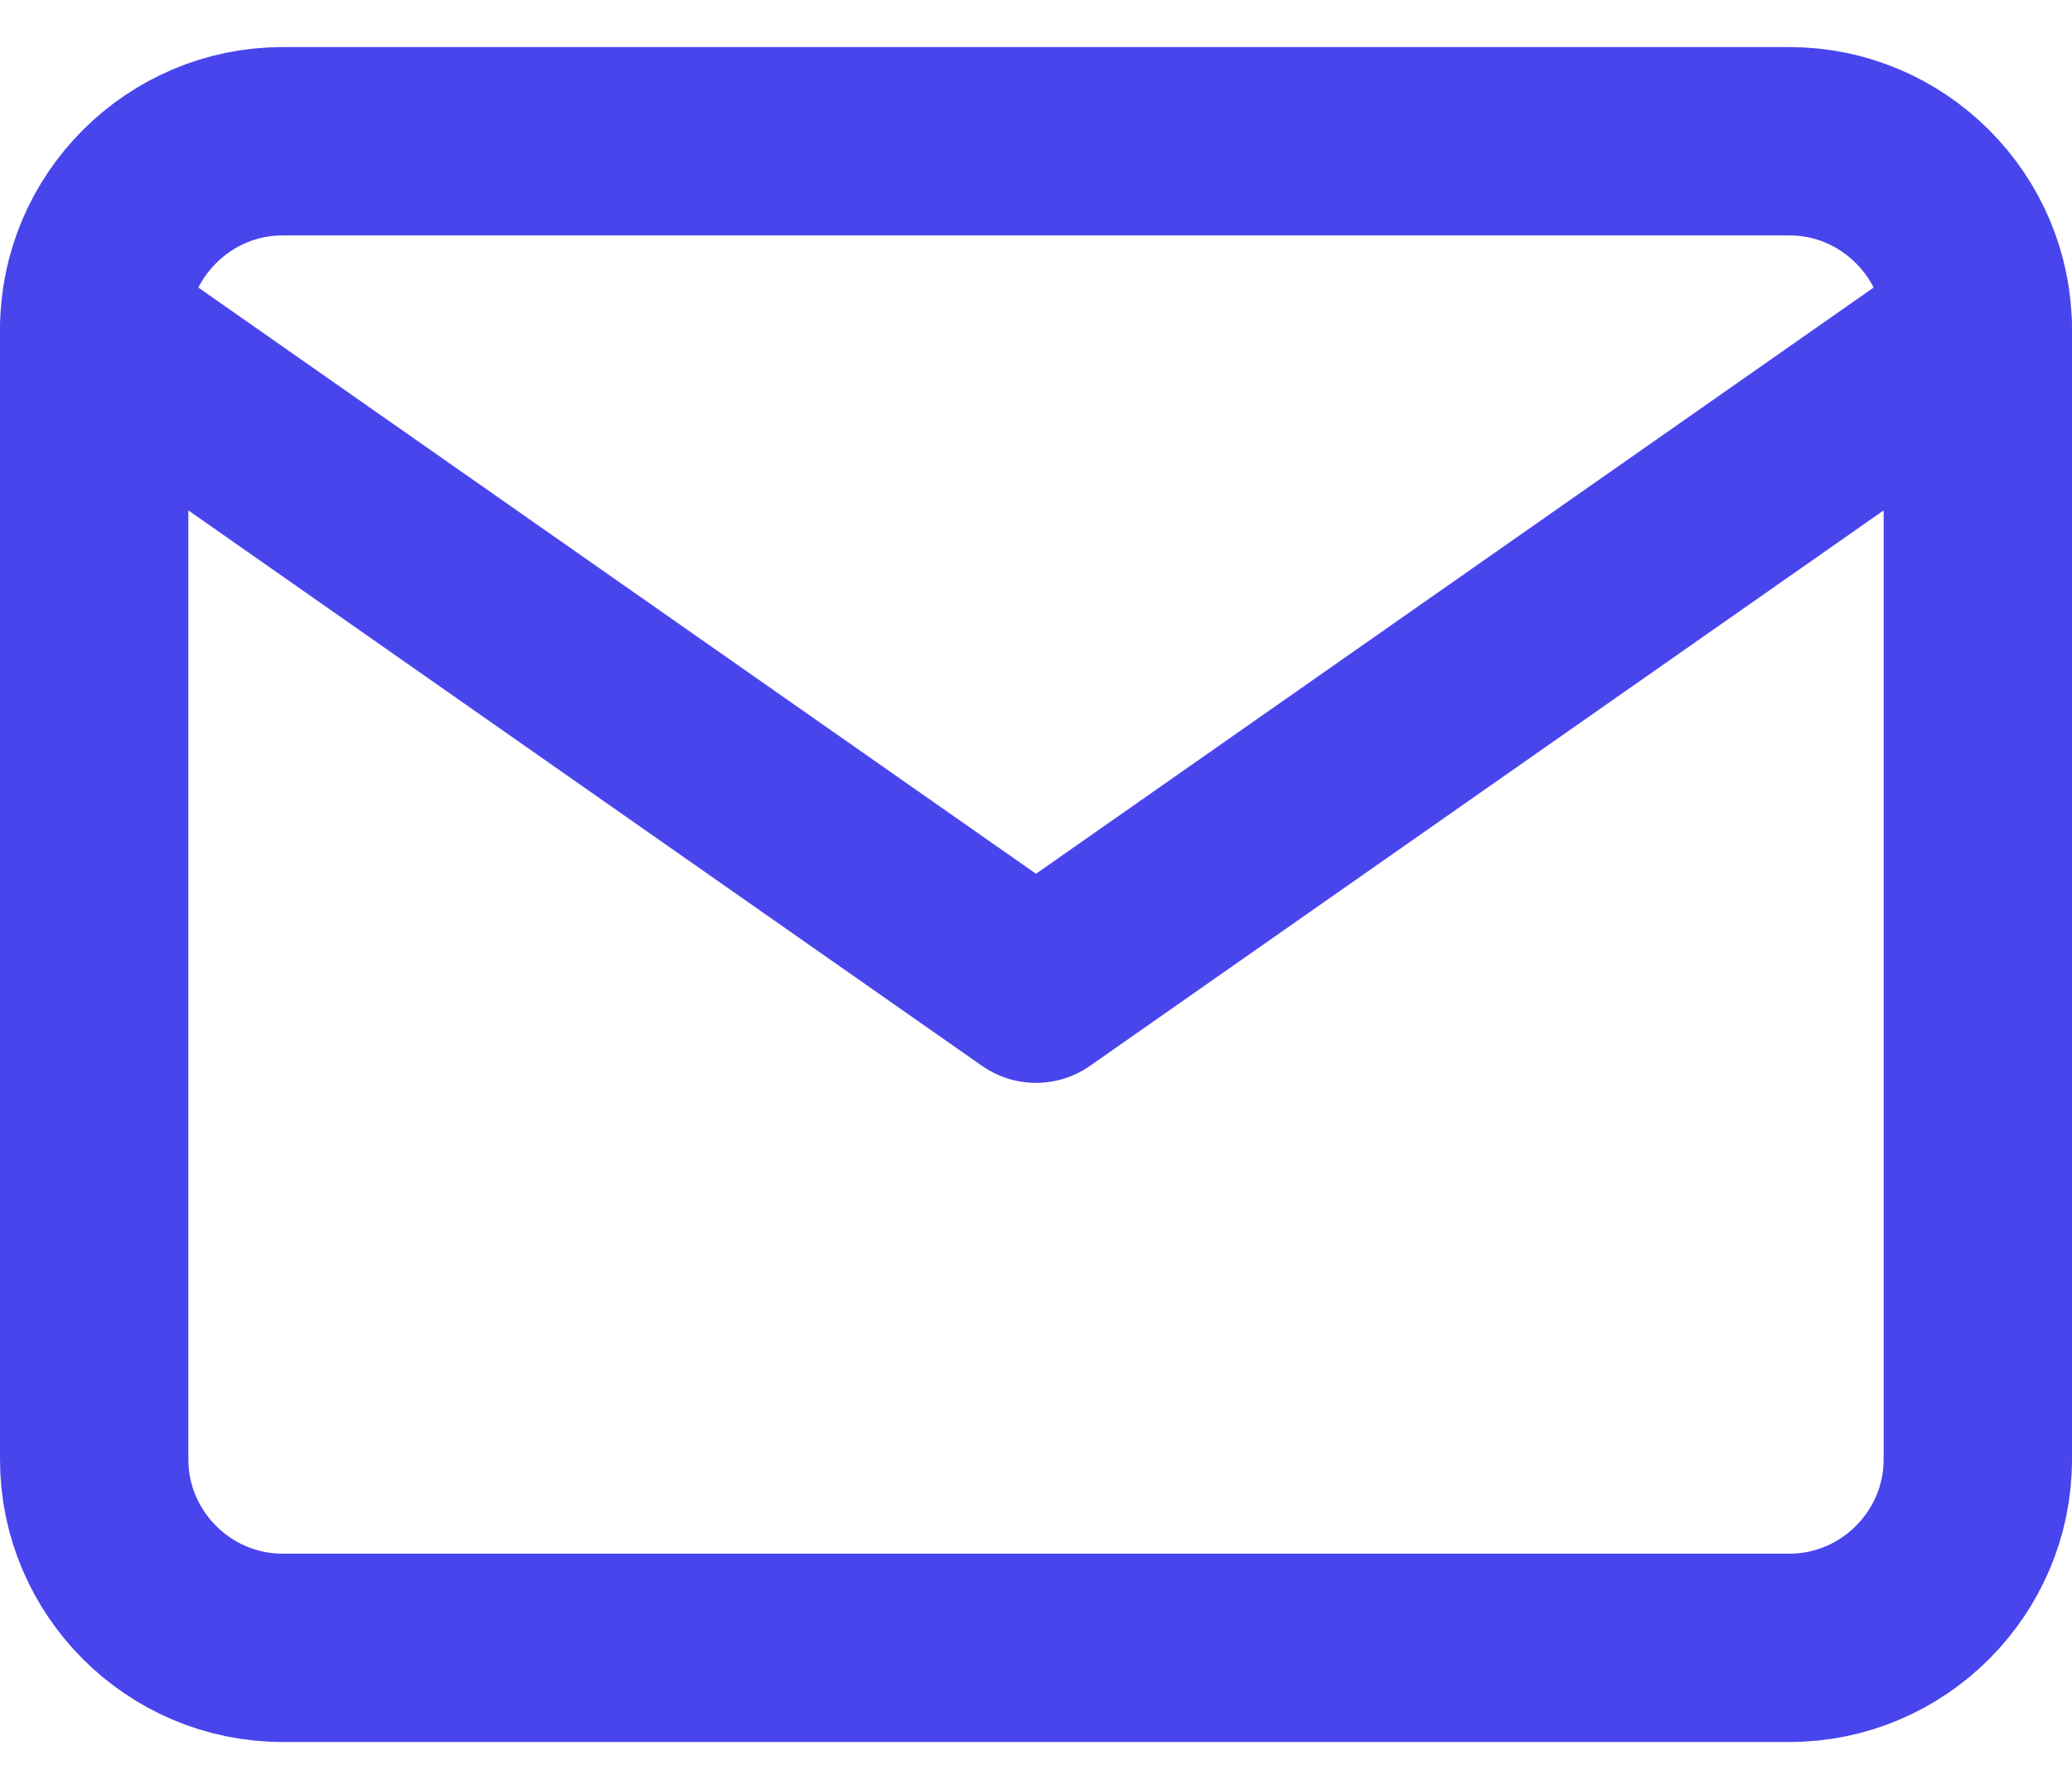 <svg width="22" height="19" viewBox="0 0 22 19" fill="none" xmlns="http://www.w3.org/2000/svg">
<path d="M3 1.5H19C20.1 1.5 21 2.4 21 3.5V15.5C21 16.6 20.1 17.5 19 17.5H3C1.9 17.5 1 16.6 1 15.5V3.5C1 2.4 1.9 1.5 3 1.5Z" stroke="#4945EC" stroke-width="2" stroke-linecap="round" stroke-linejoin="round"/>
<path d="M21 3.5L11 10.5L1 3.5" stroke="#4945EC" stroke-width="2" stroke-linecap="round" stroke-linejoin="round"/>
</svg>
